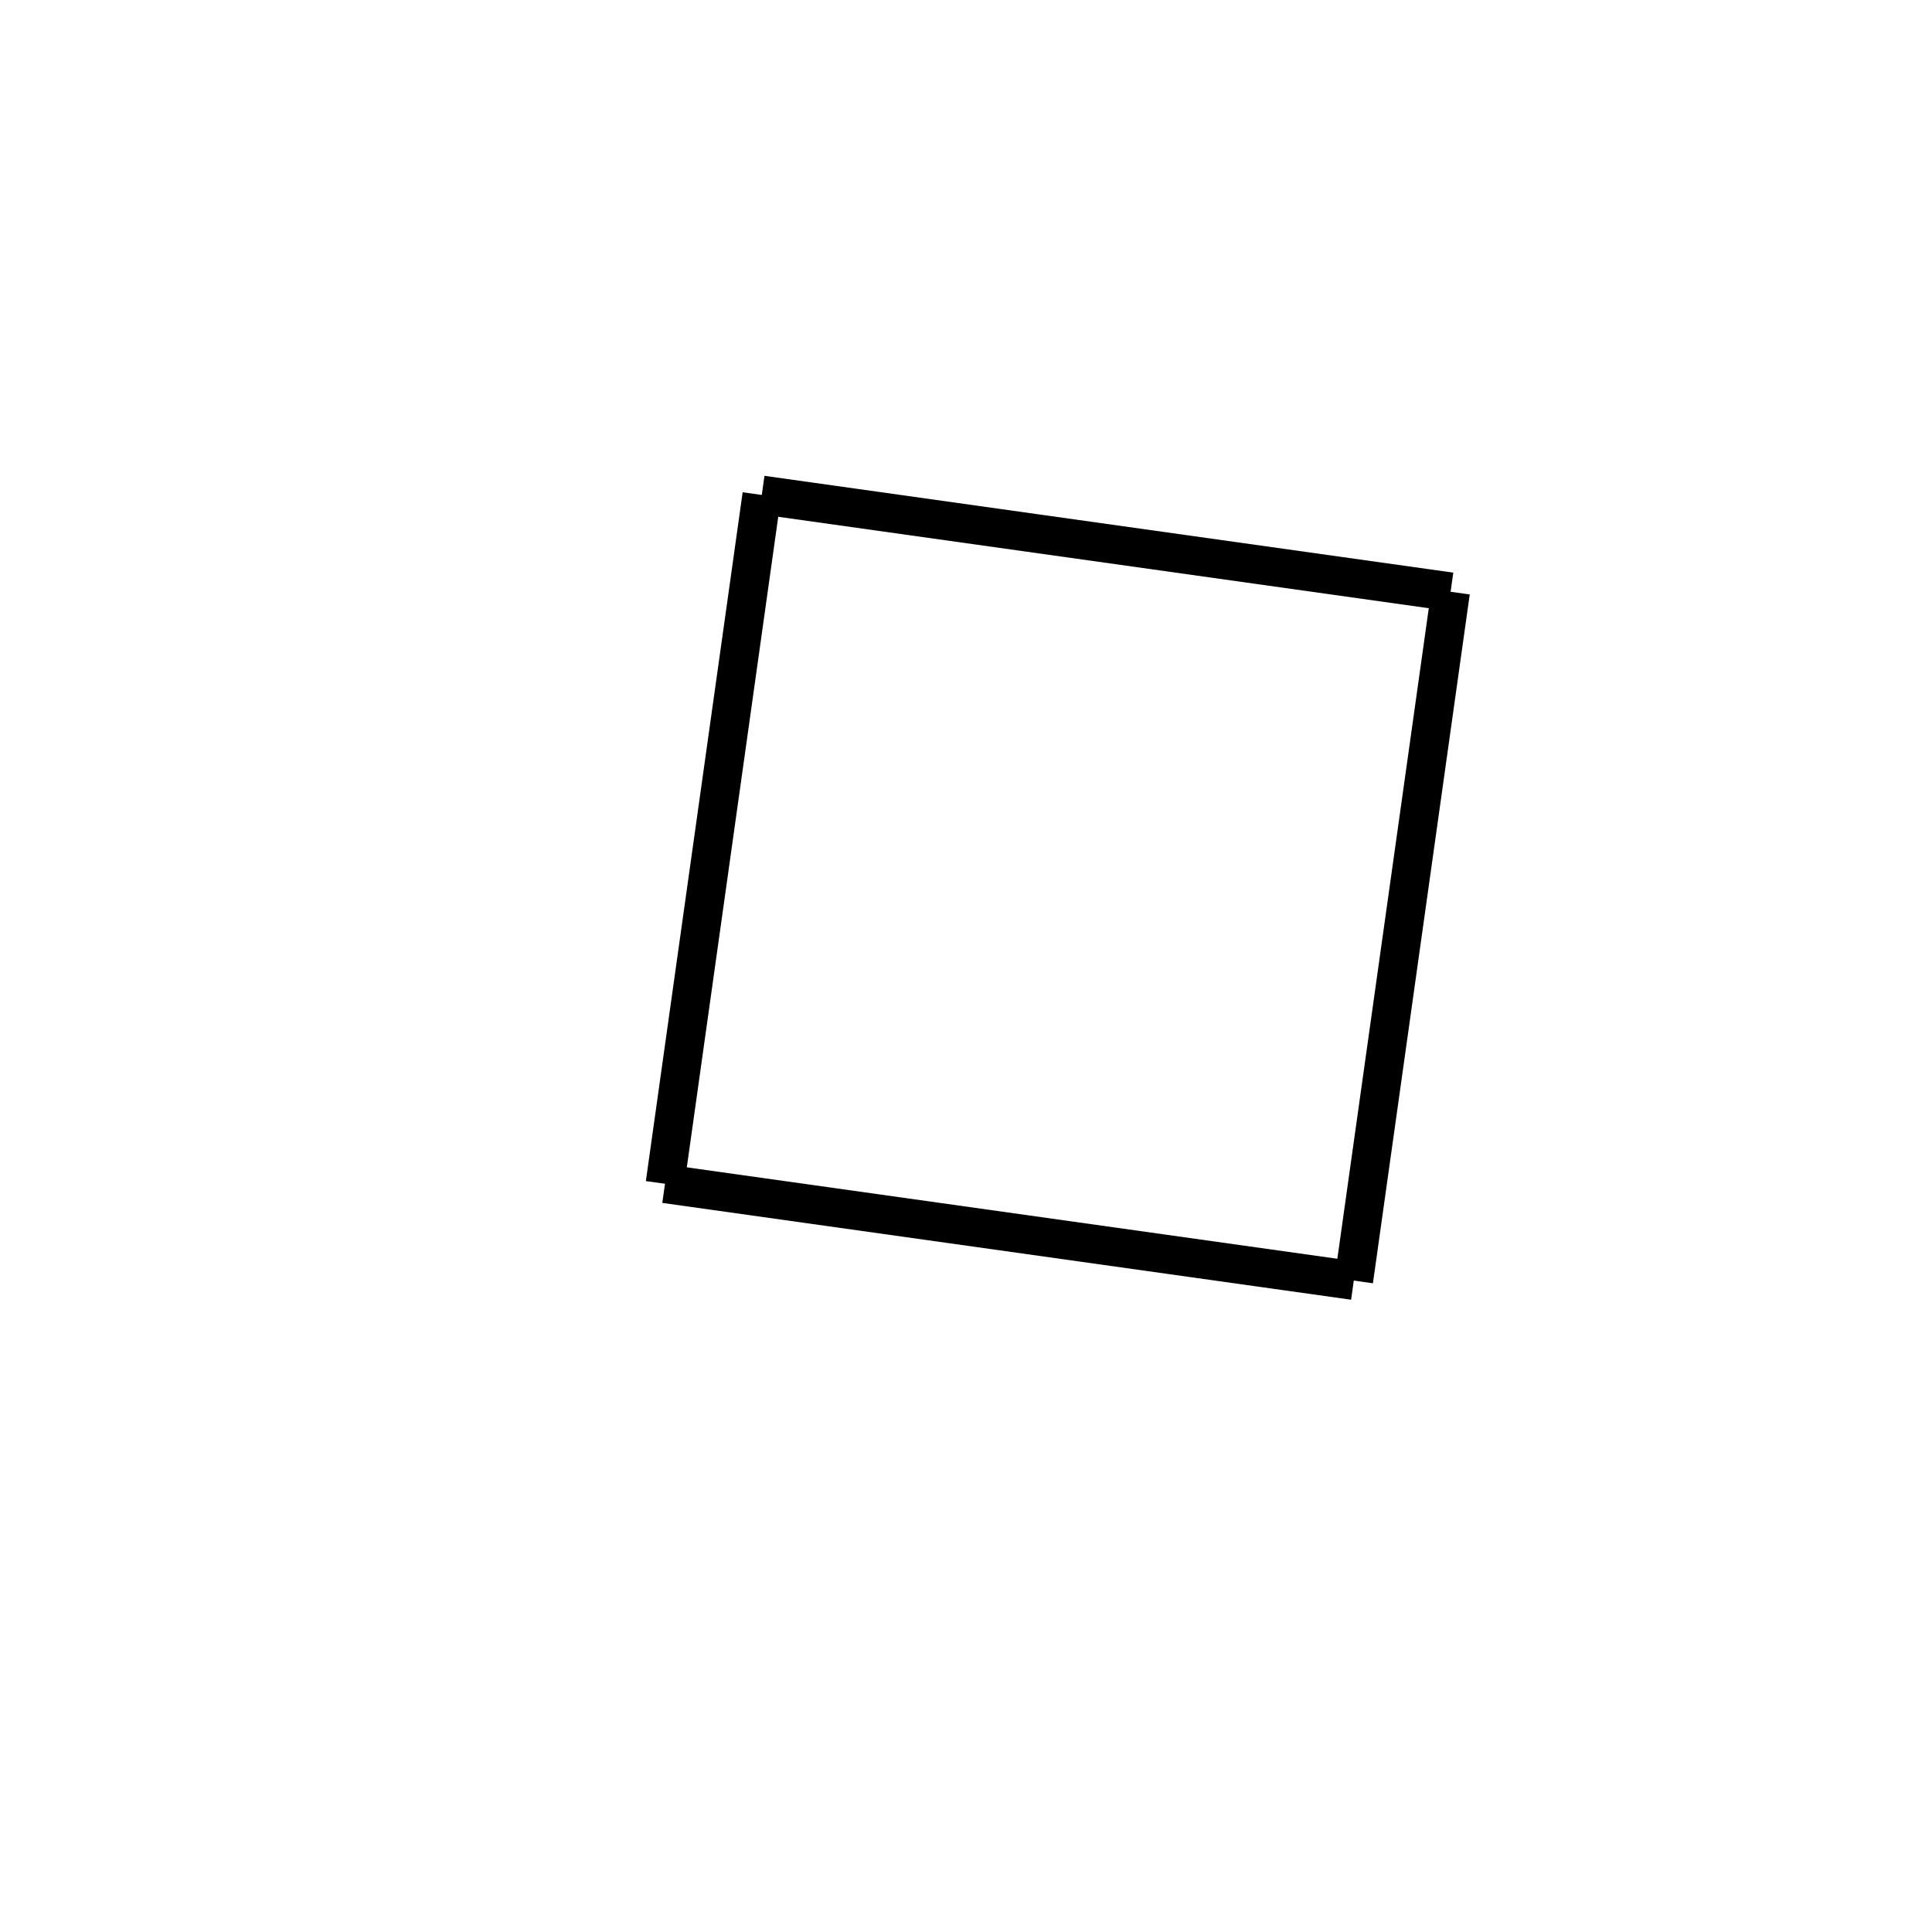 <!-- Este archivo es creado automaticamente por el generador de contenido del programa contornos version 1.1. Este elementos es el numero 264 de la serie 100 -->
<svg xmlns="http://www.w3.org/2000/svg" height="100" width="100">
<line x1="75.083" y1="30.63" x2="70.072" y2="66.283" stroke-width="2" stroke="black" />
<line x1="70.072" y1="66.283" x2="34.42" y2="61.272" stroke-width="2" stroke="black" />
<line x1="39.43" y1="25.619" x2="34.42" y2="61.272" stroke-width="2" stroke="black" />
<line x1="75.083" y1="30.63" x2="39.43" y2="25.619" stroke-width="2" stroke="black" />
</svg>
